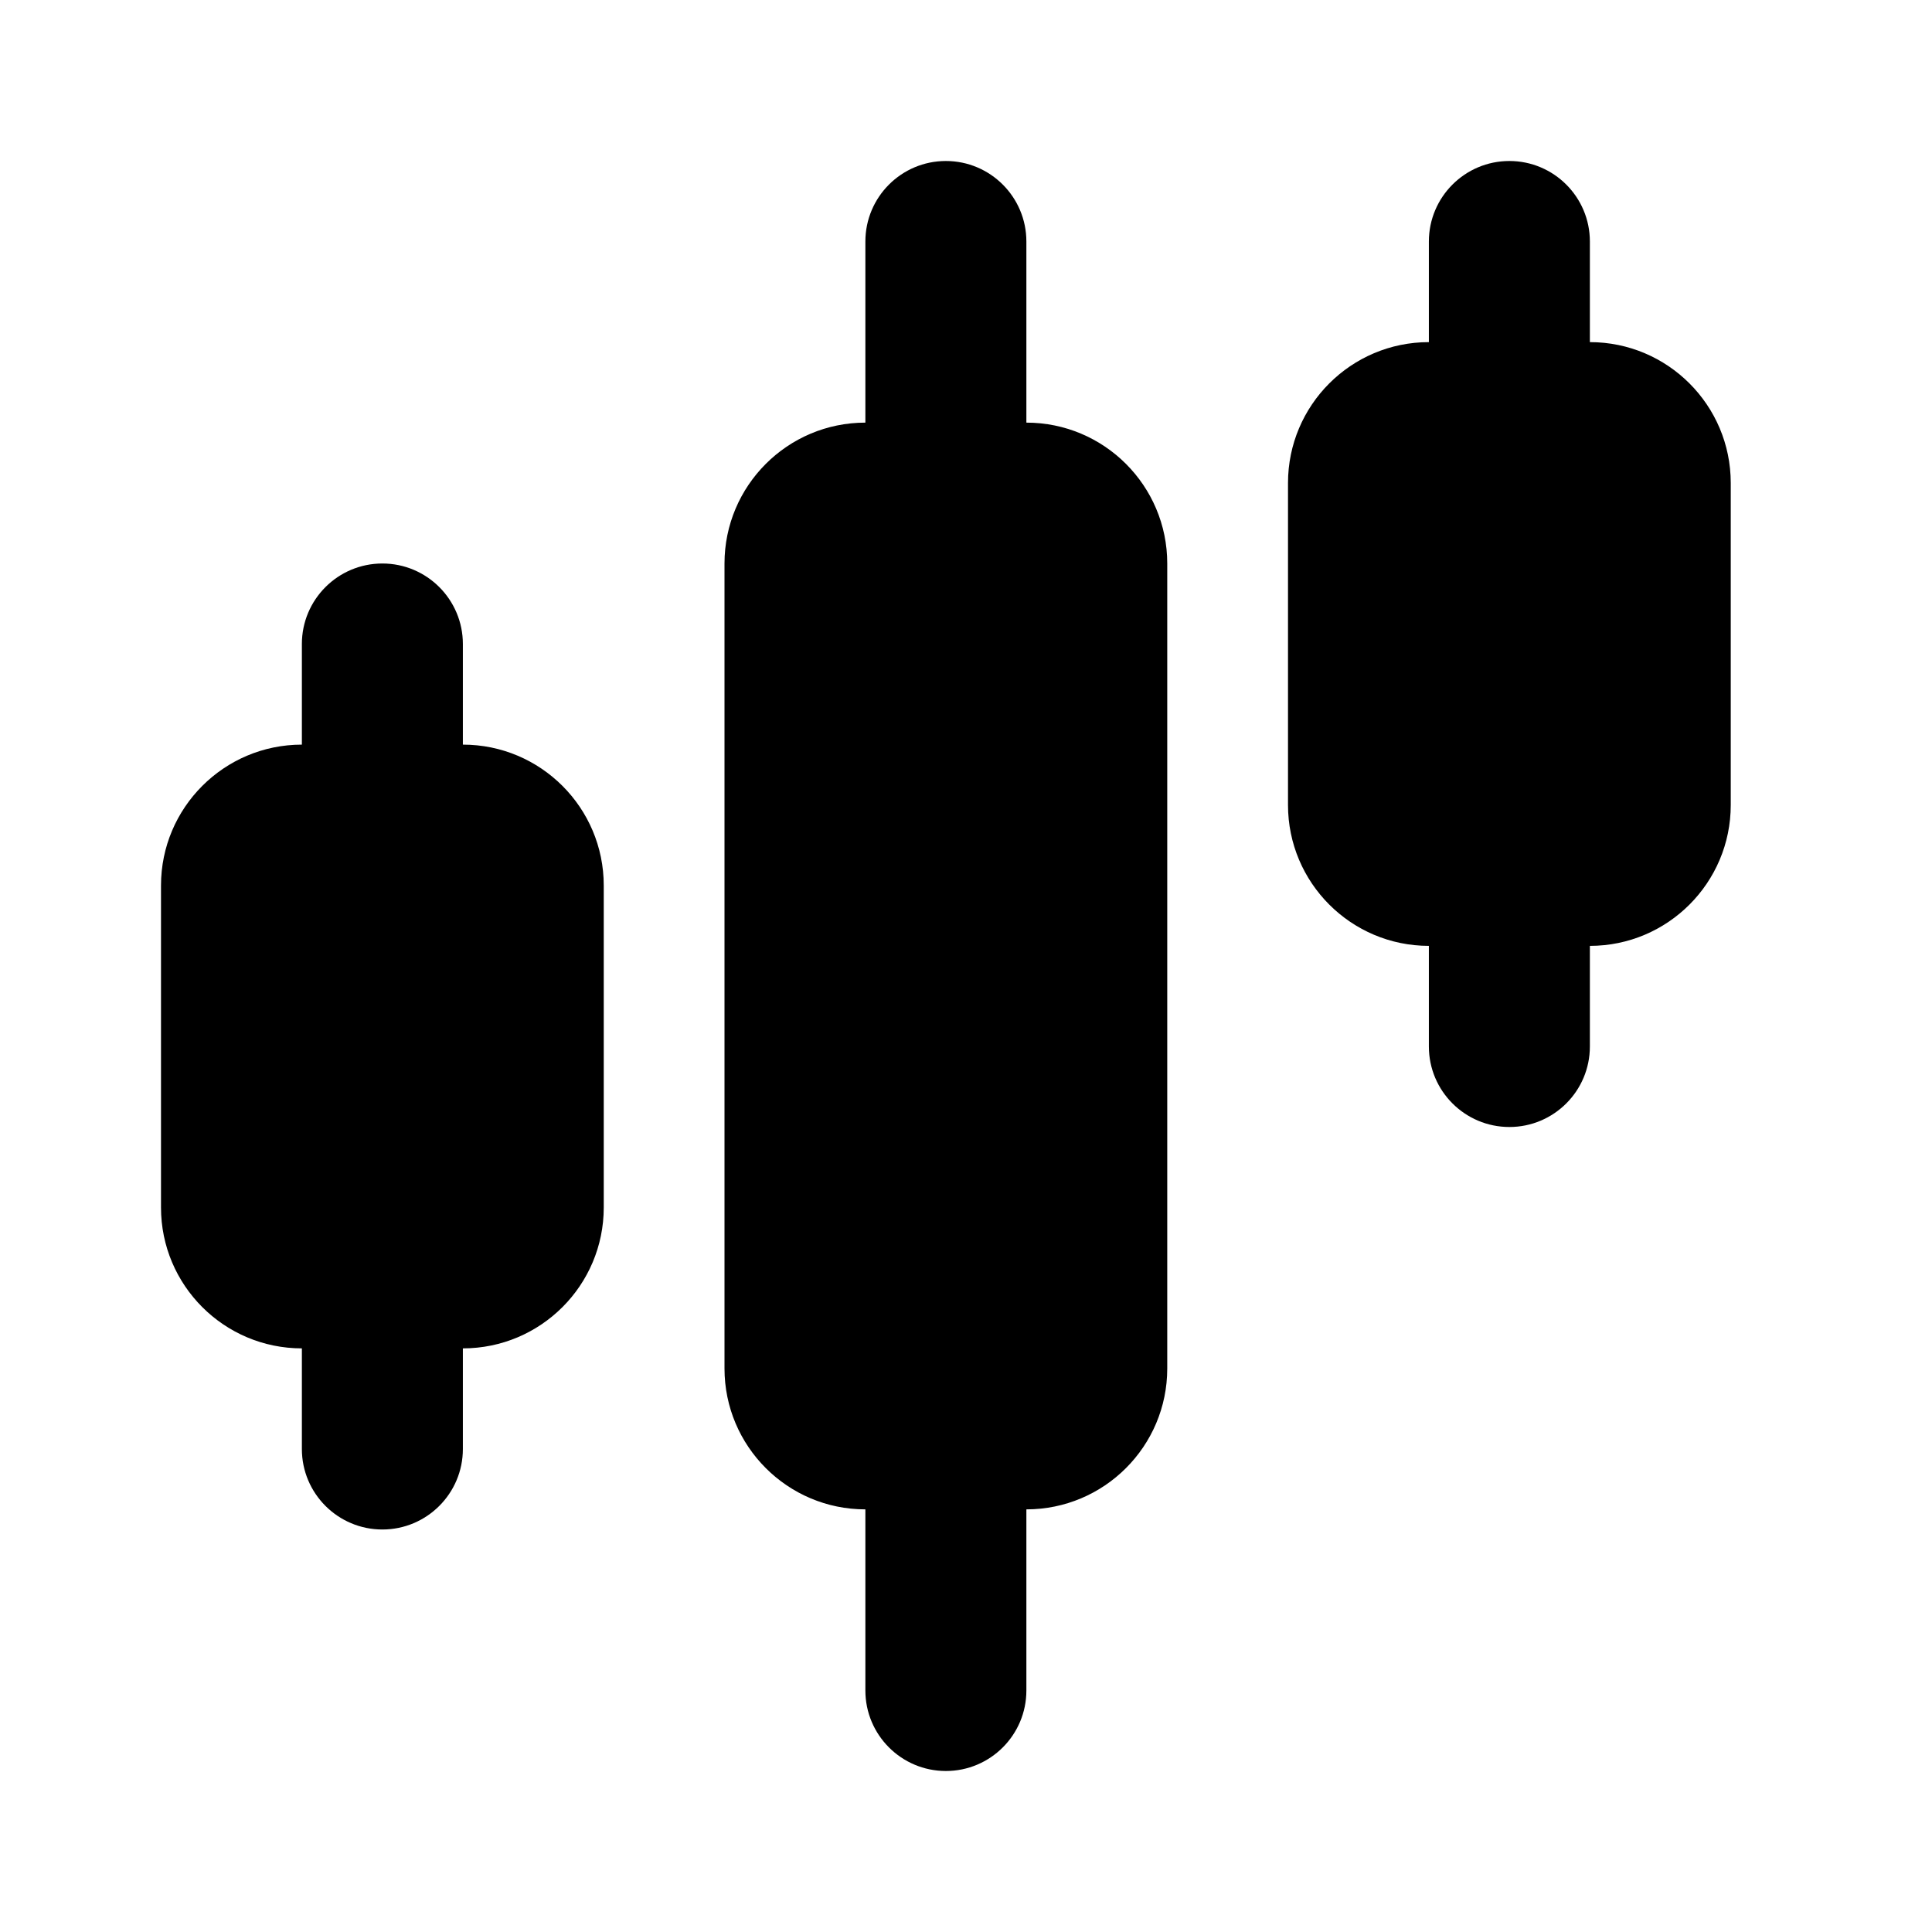 <svg width="24" height="24" viewBox="0 0 24 24" xmlns="http://www.w3.org/2000/svg">
    <path fill-rule="evenodd" clip-rule="evenodd" d="M11.75 2C12.302 2 12.75 2.448 12.75 3V5.25C13.716 5.25 14.5 6.034 14.5 7V17C14.5 17.966 13.716 18.75 12.75 18.75V21C12.75 21.552 12.302 22 11.75 22C11.198 22 10.75 21.552 10.75 21V18.75C9.784 18.75 9 17.966 9 17V7C9 6.034 9.784 5.25 10.75 5.25V3C10.75 2.448 11.198 2 11.75 2ZM16 6C16 5.034 16.784 4.25 17.75 4.25V3C17.75 2.448 18.198 2 18.75 2C19.302 2 19.75 2.448 19.75 3V4.25C20.716 4.25 21.5 5.034 21.5 6V10C21.5 10.966 20.716 11.75 19.75 11.75V13C19.75 13.552 19.302 14 18.75 14C18.198 14 17.75 13.552 17.75 13V11.75C16.784 11.75 16 10.966 16 10V6ZM3.75 9.25C2.784 9.25 2 10.034 2 11V15C2 15.966 2.784 16.75 3.75 16.75L3.75 18C3.75 18.552 4.198 19 4.75 19C5.302 19 5.75 18.552 5.75 18L5.75 16.75C6.716 16.75 7.5 15.966 7.5 15V11C7.5 10.034 6.716 9.25 5.75 9.25V8C5.75 7.448 5.302 7 4.75 7C4.198 7 3.75 7.448 3.75 8V9.25Z"/>
</svg>
